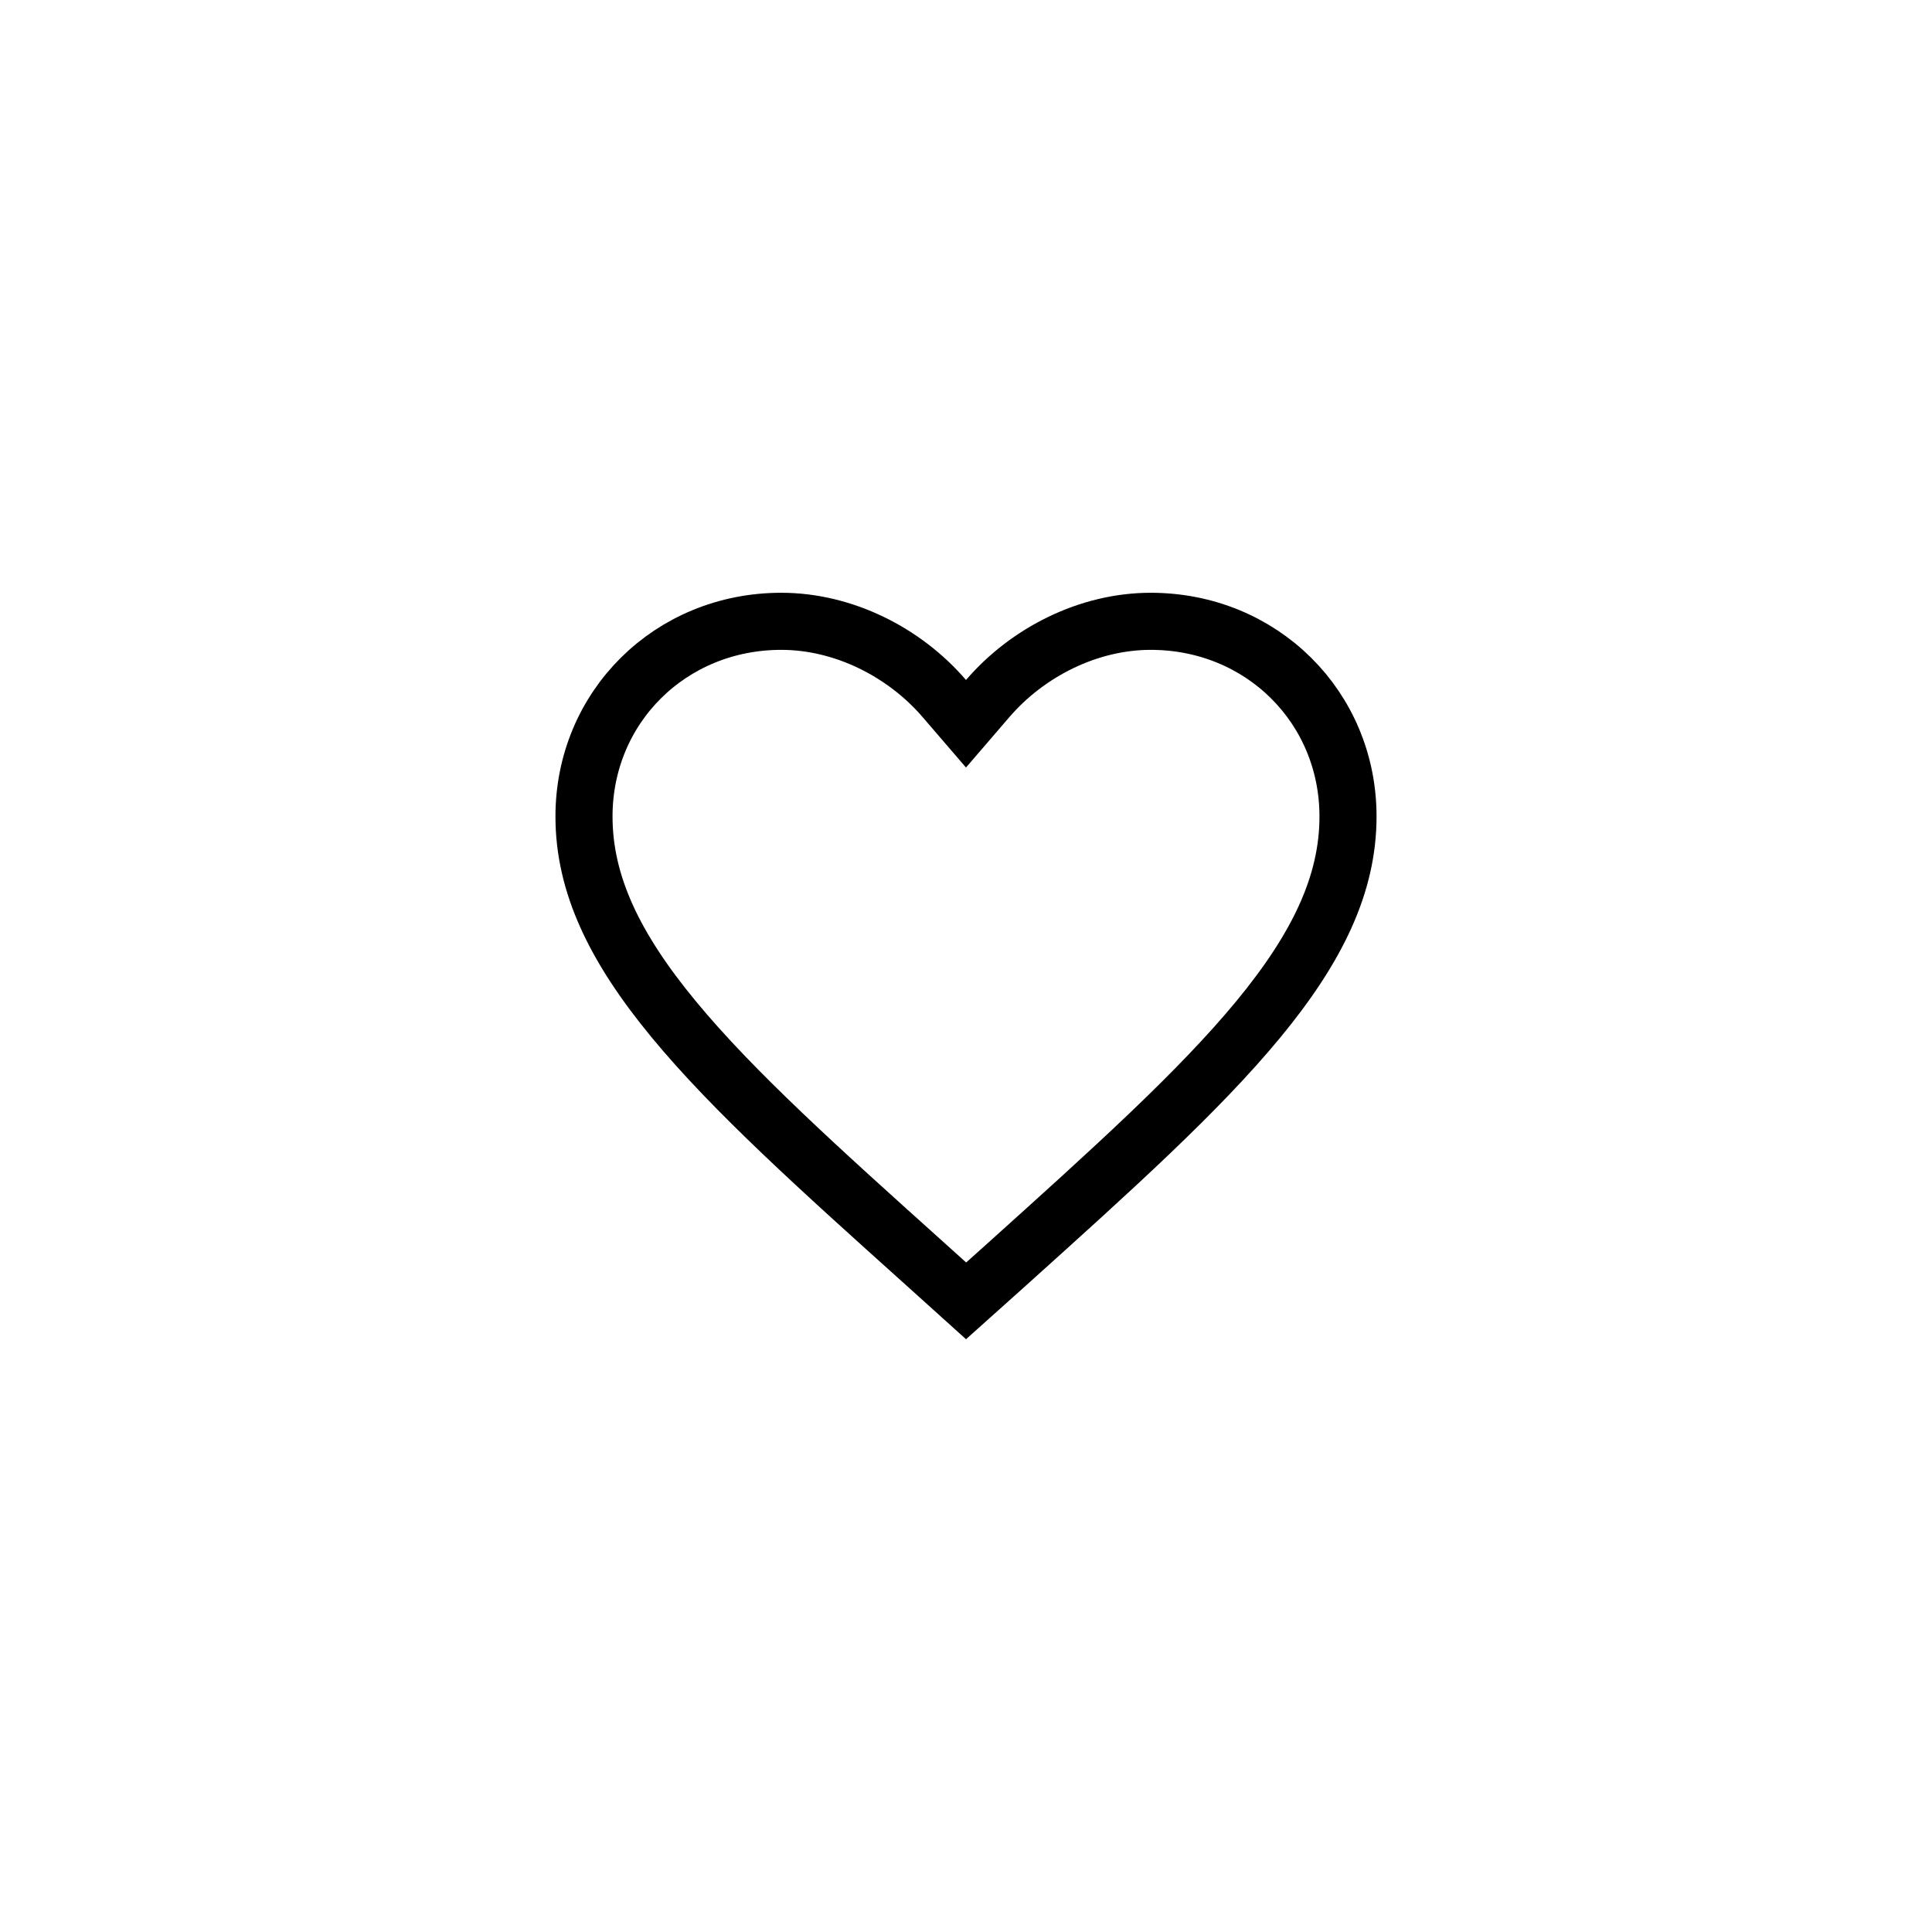 <svg data-v-5574f2ca="" data-v-1ff7c990="" data-v-1e6a8992="" width="44" height="44" viewBox="0 0 44 44" fill="none" xmlns="http://www.w3.org/2000/svg" class="icon"><path data-v-5574f2ca="" d="M21.079 28.794L21.079 28.794C18.658 26.619 16.701 24.859 15.343 23.213C13.991 21.576 13.3 20.131 13.3 18.595C13.3 16.107 15.266 14.15 17.792 14.15C19.212 14.15 20.599 14.853 21.507 15.91L22 16.483L22.493 15.91C23.401 14.853 24.788 14.15 26.207 14.15C28.734 14.15 30.7 16.107 30.7 18.595C30.7 20.131 30.009 21.576 28.657 23.215C27.298 24.862 25.343 26.623 22.922 28.802L22.922 28.802L22.921 28.803L22.002 29.626L21.079 28.794Z" stroke="currentColor" stroke-width="1.3"></path></svg>